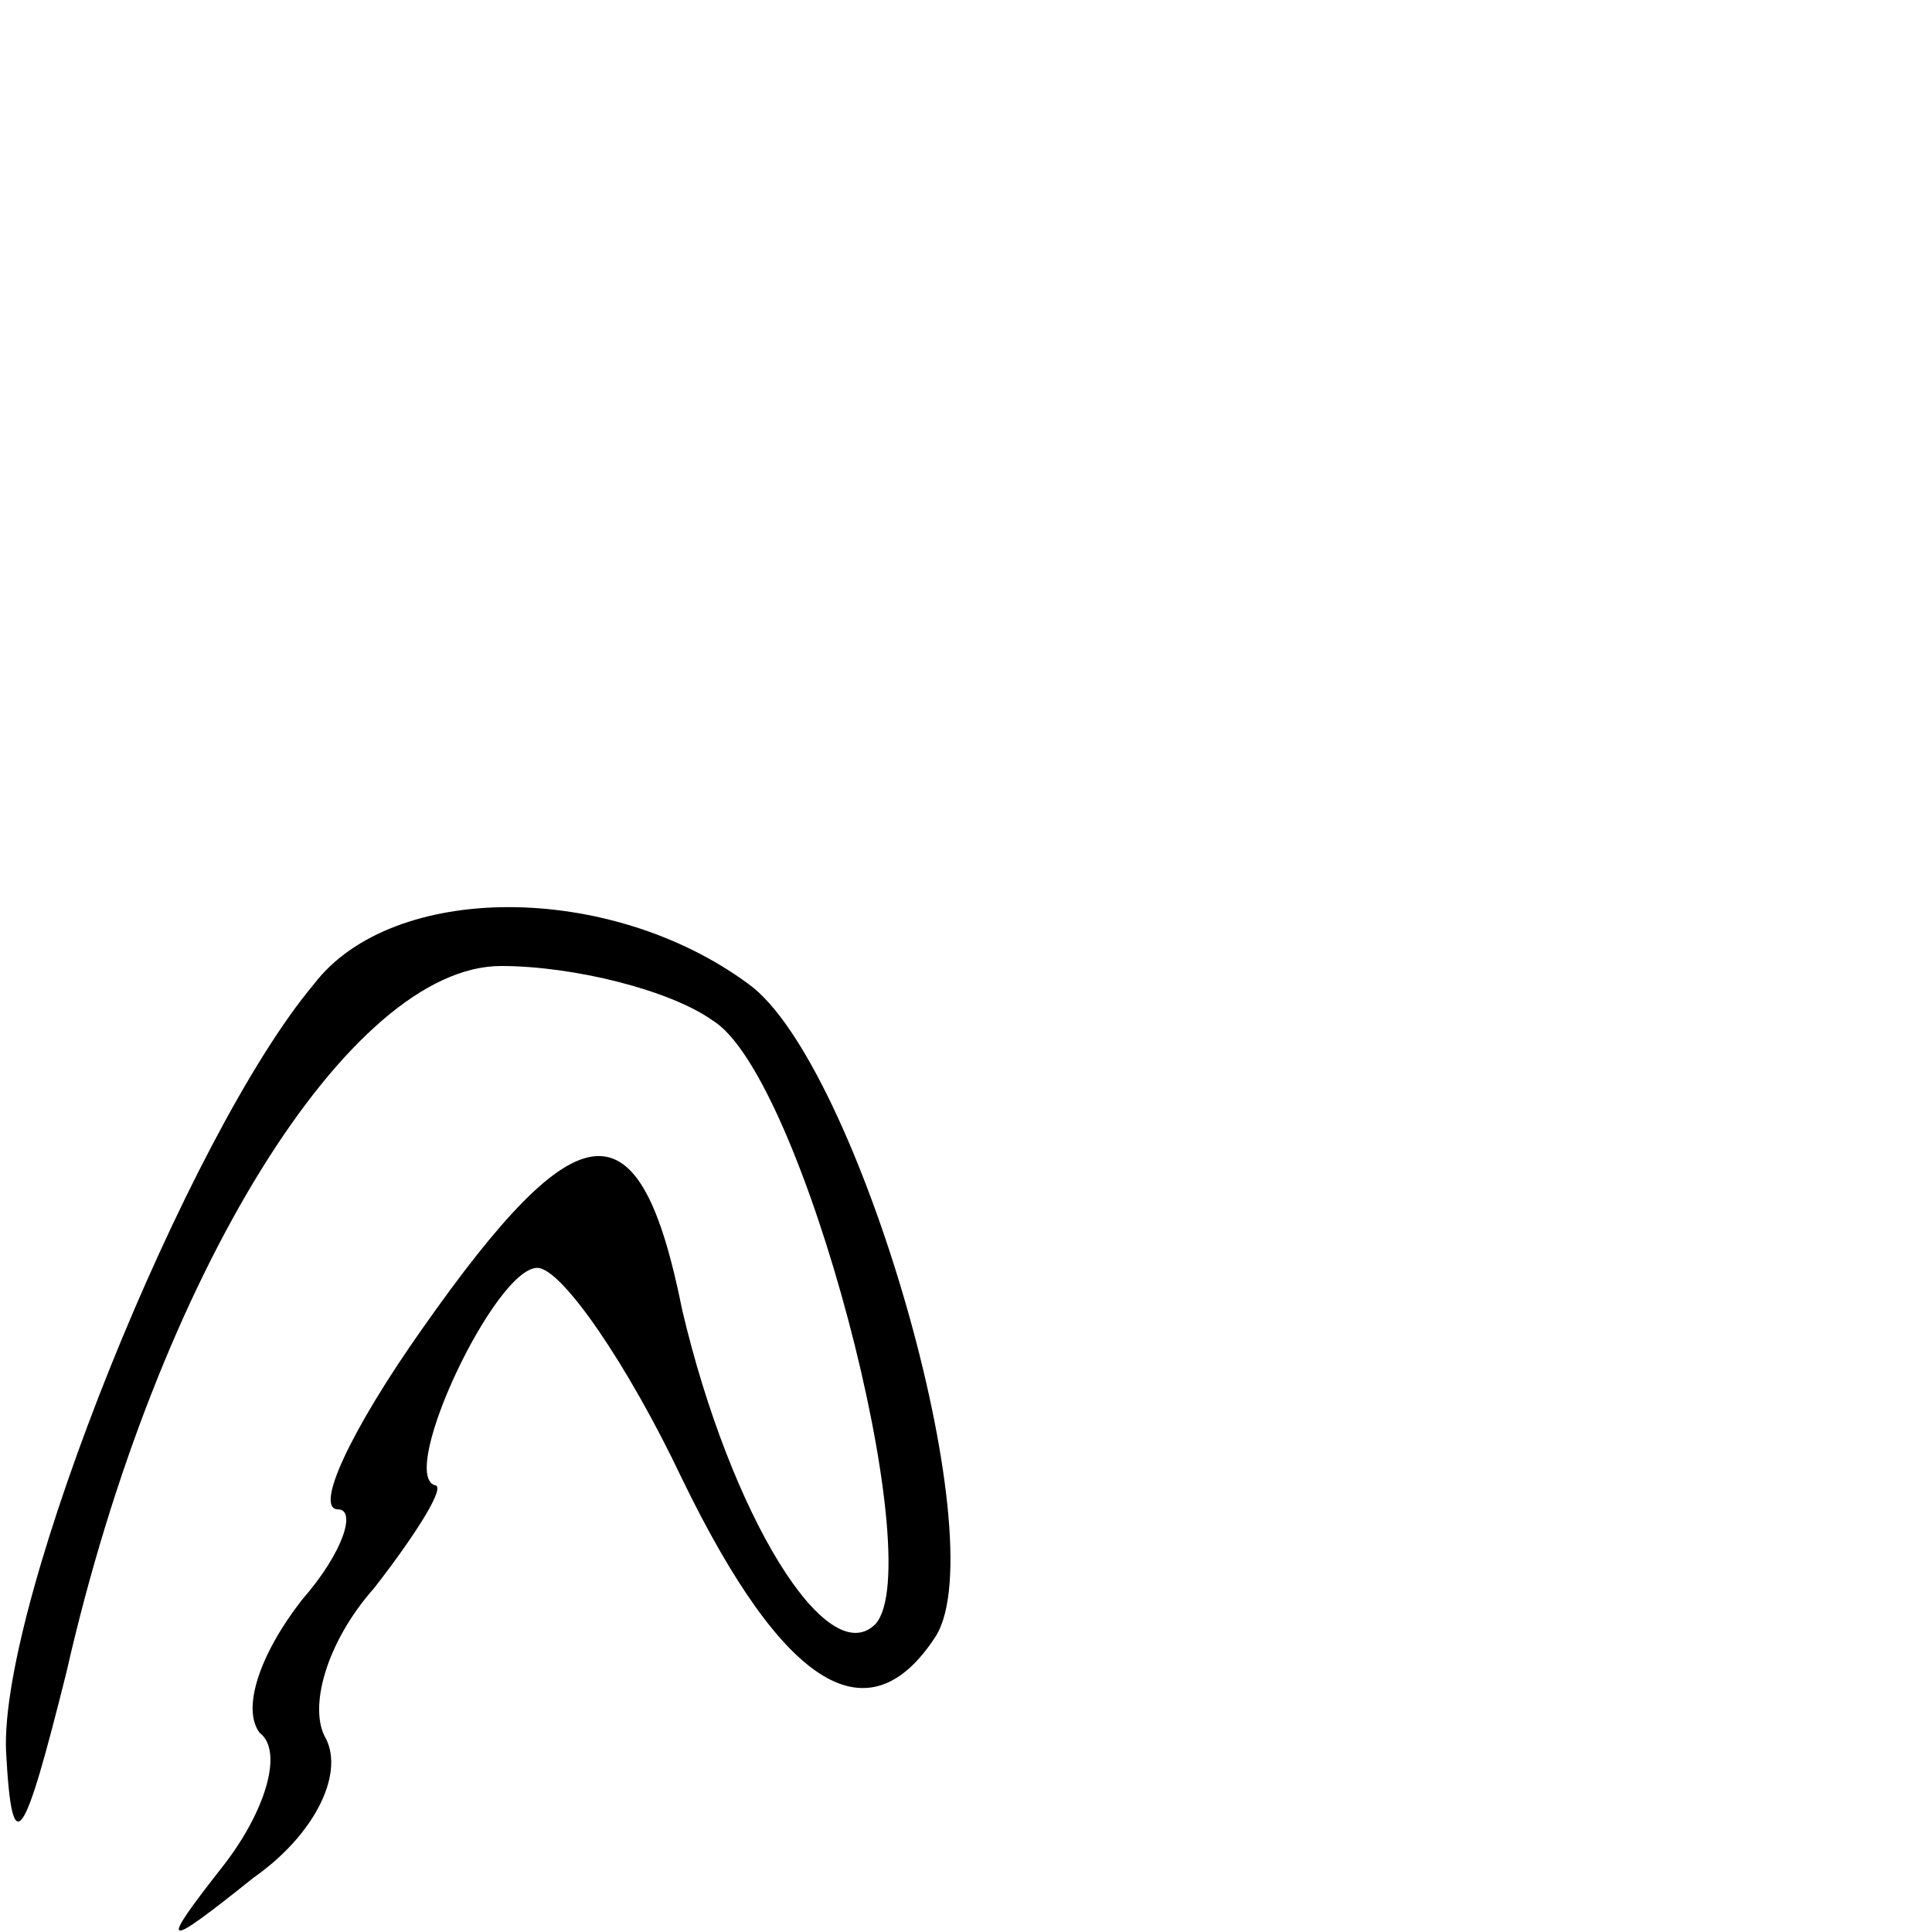 <?xml version="1.0" standalone="no"?>
<!DOCTYPE svg PUBLIC "-//W3C//DTD SVG 20010904//EN"
 "http://www.w3.org/TR/2001/REC-SVG-20010904/DTD/svg10.dtd">
<svg version="1.0" xmlns="http://www.w3.org/2000/svg"
 width="32pt" height="32pt" viewBox="0 0 32 32"
 preserveAspectRatio="xMidYMid meet">
<g transform="translate(0,32) scale(0.1,-0.1)"
fill="#000000" stroke="none">
<path fill="#000000" stroke="none" d="M52 157 c-21 -25 -52 -102 -51 -127 1
-19 3 -15 10 13 15 66 47 117 72 117 12 0 28 -4 35 -9 15 -9 36 -90 27 -100
-8 -8 -24 18 -32 52 -7 35 -17 34 -43 -3 -12 -17 -18 -30 -14 -30 3 0 1 -7 -6
-15 -7 -9 -10 -18 -7 -22 4 -3 1 -13 -6 -22 -11 -14 -10 -14 5 -2 10 7 15 17
12 23 -3 5 0 16 8 25 7 9 12 17 10 17 -6 2 10 36 17 36 4 0 15 -16 24 -35 17
-35 31 -43 42 -26 10 16 -13 95 -31 108 -23 17 -59 17 -72 0z"/>
</g>
</svg>
